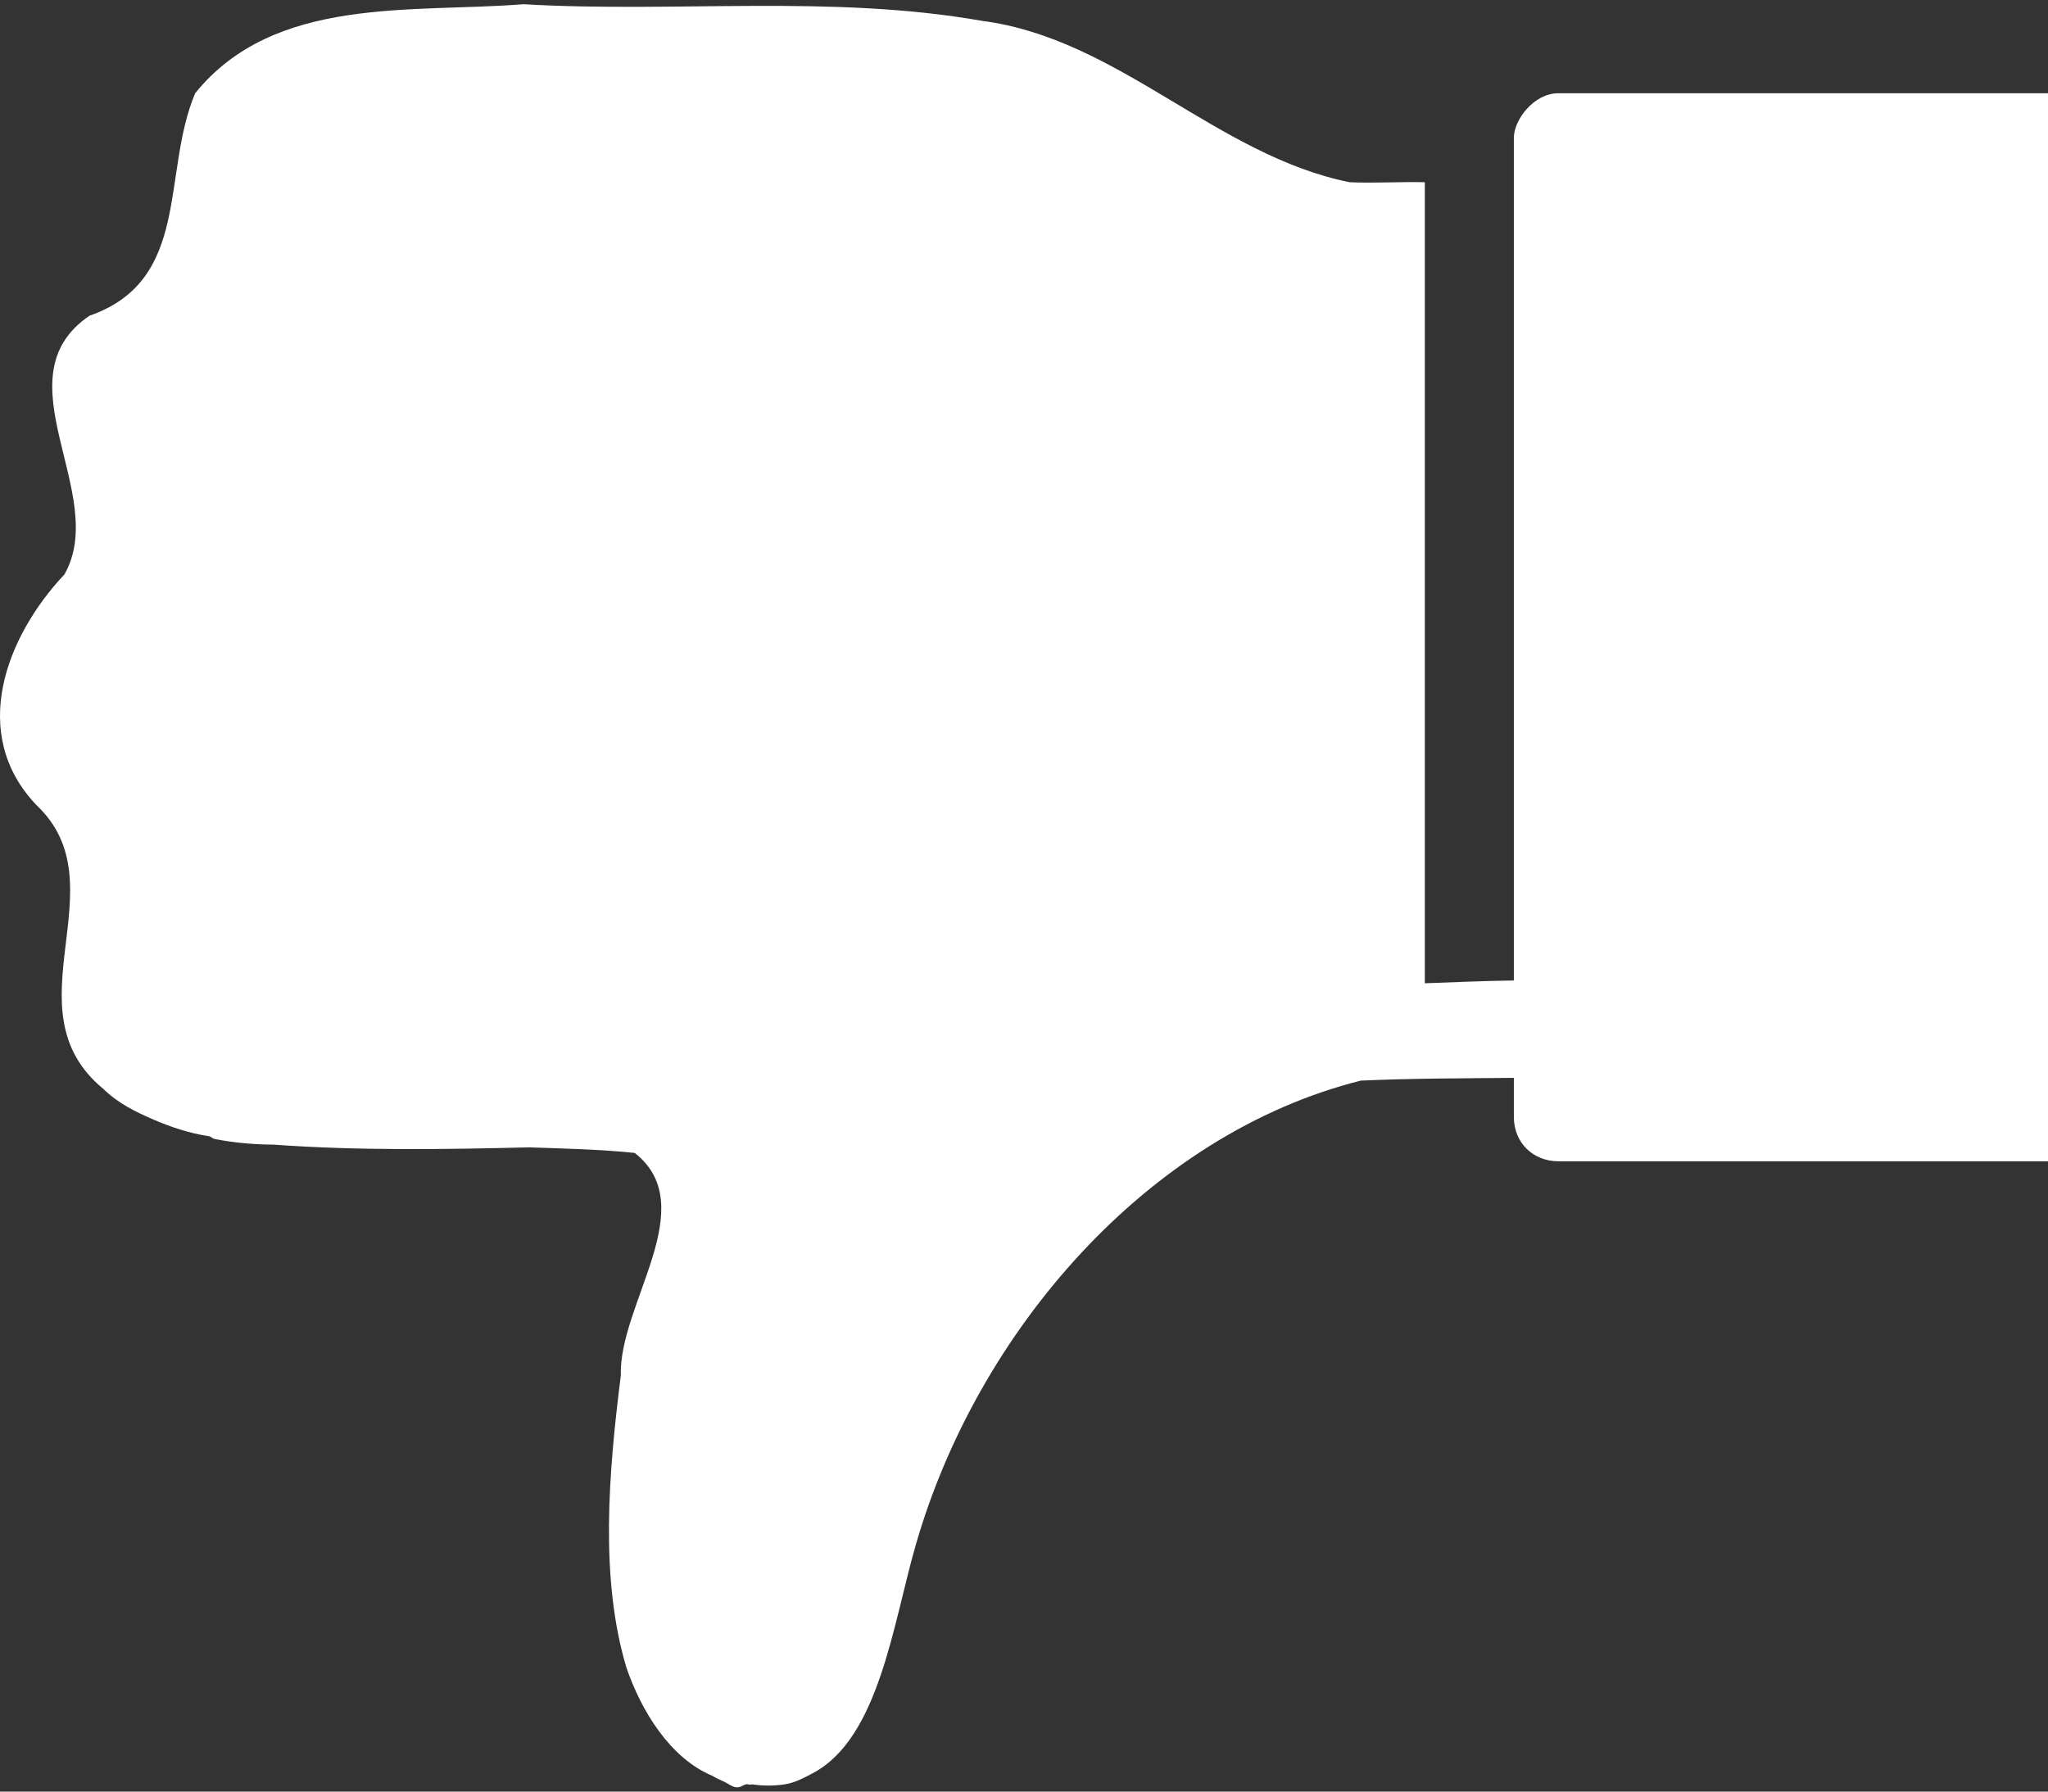 <?xml version="1.0" encoding="UTF-8" standalone="no"?>
<svg width="80px" height="70px" viewBox="0 0 80 70" version="1.1" xmlns="http://www.w3.org/2000/svg" xmlns:xlink="http://www.w3.org/1999/xlink" xmlns:sketch="http://www.bohemiancoding.com/sketch/ns">
    <rect x="0" y="0" width="80" height="70" fill="#333333" stroke="none"/>
    <!-- Generator: Sketch 3.4 (15588) - http://www.bohemiancoding.com/sketch -->
    <title>Shape</title>
    <desc>Created with Sketch.</desc>
    <defs></defs>
    <g id="Page-1" stroke="none" stroke-width="1" fill="none" fill-rule="evenodd" sketch:type="MSPage">
        <g id="noun_187135_cc" sketch:type="MSLayerGroup" transform="translate(0, -1)" fill="#FFFFFF">
            <g id="Group" transform="translate(0, 0.638)" sketch:type="MSShapeGroup">
                <path d="M51.293,0.538 C51.106,0.492 51.002,0.606 50.859,0.647 C50.79,0.667 50.697,0.604 50.641,0.647 C50.164,0.577 49.733,0.586 49.337,0.647 C48.942,0.707 48.575,0.91 48.251,1.081 C45.658,2.45 45.117,6.932 44.23,9.992 C41.834,18.338 35.163,26.054 26.842,28.141 C24.83,28.231 22.881,28.228 20.865,28.249 L20.865,26.728 C20.865,25.685 20.086,24.989 19.126,24.989 L1.00000002e-06,24.989 L1.00000002e-06,26.728 L1.00000002e-06,28.467 L1.00000002e-06,45.854 L1.00000002e-06,63.242 L1.00000002e-06,64.981 L1.00000002e-06,66.719 L19.126,66.719 C20.086,66.719 20.865,65.676 20.865,64.981 L20.865,45.854 L20.865,32.053 C22.023,32.039 23.187,31.985 24.343,31.944 L24.343,45.854 L24.343,63.242 C25.312,63.266 26.307,63.199 27.277,63.242 C32.475,64.285 36.301,68.849 41.622,69.545 C47.565,70.588 53.561,69.849 59.553,70.197 C63.917,69.849 69.284,70.545 72.376,66.719 C73.701,63.59 72.52,59.417 76.505,58.026 C80.084,55.591 75.703,51.049 77.483,47.919 C79.775,45.485 81.231,41.681 78.57,38.899 C75.253,35.77 79.76,30.944 75.962,27.815 C75.369,27.239 74.699,26.92 74.006,26.619 C73.316,26.321 72.585,26.081 71.833,25.967 C71.76,25.957 71.688,25.868 71.615,25.859 C70.818,25.707 70.035,25.641 69.333,25.641 C66.005,25.399 62.666,25.453 59.335,25.533 C57.973,25.487 56.563,25.456 55.206,25.316 C52.552,23.229 55.836,19.404 55.749,16.622 C56.232,12.796 56.571,8.689 55.532,5.211 C54.96,3.538 53.839,1.67 52.163,0.973 C51.999,0.87 51.883,0.828 51.728,0.756 C51.573,0.683 51.433,0.572 51.293,0.538 L51.293,0.538 Z" id="Shape" transform="translate(40, 35.362) scale(-1, -1) translate(-40, -35.362) "></path>
            </g>
        </g>
    </g>
</svg>